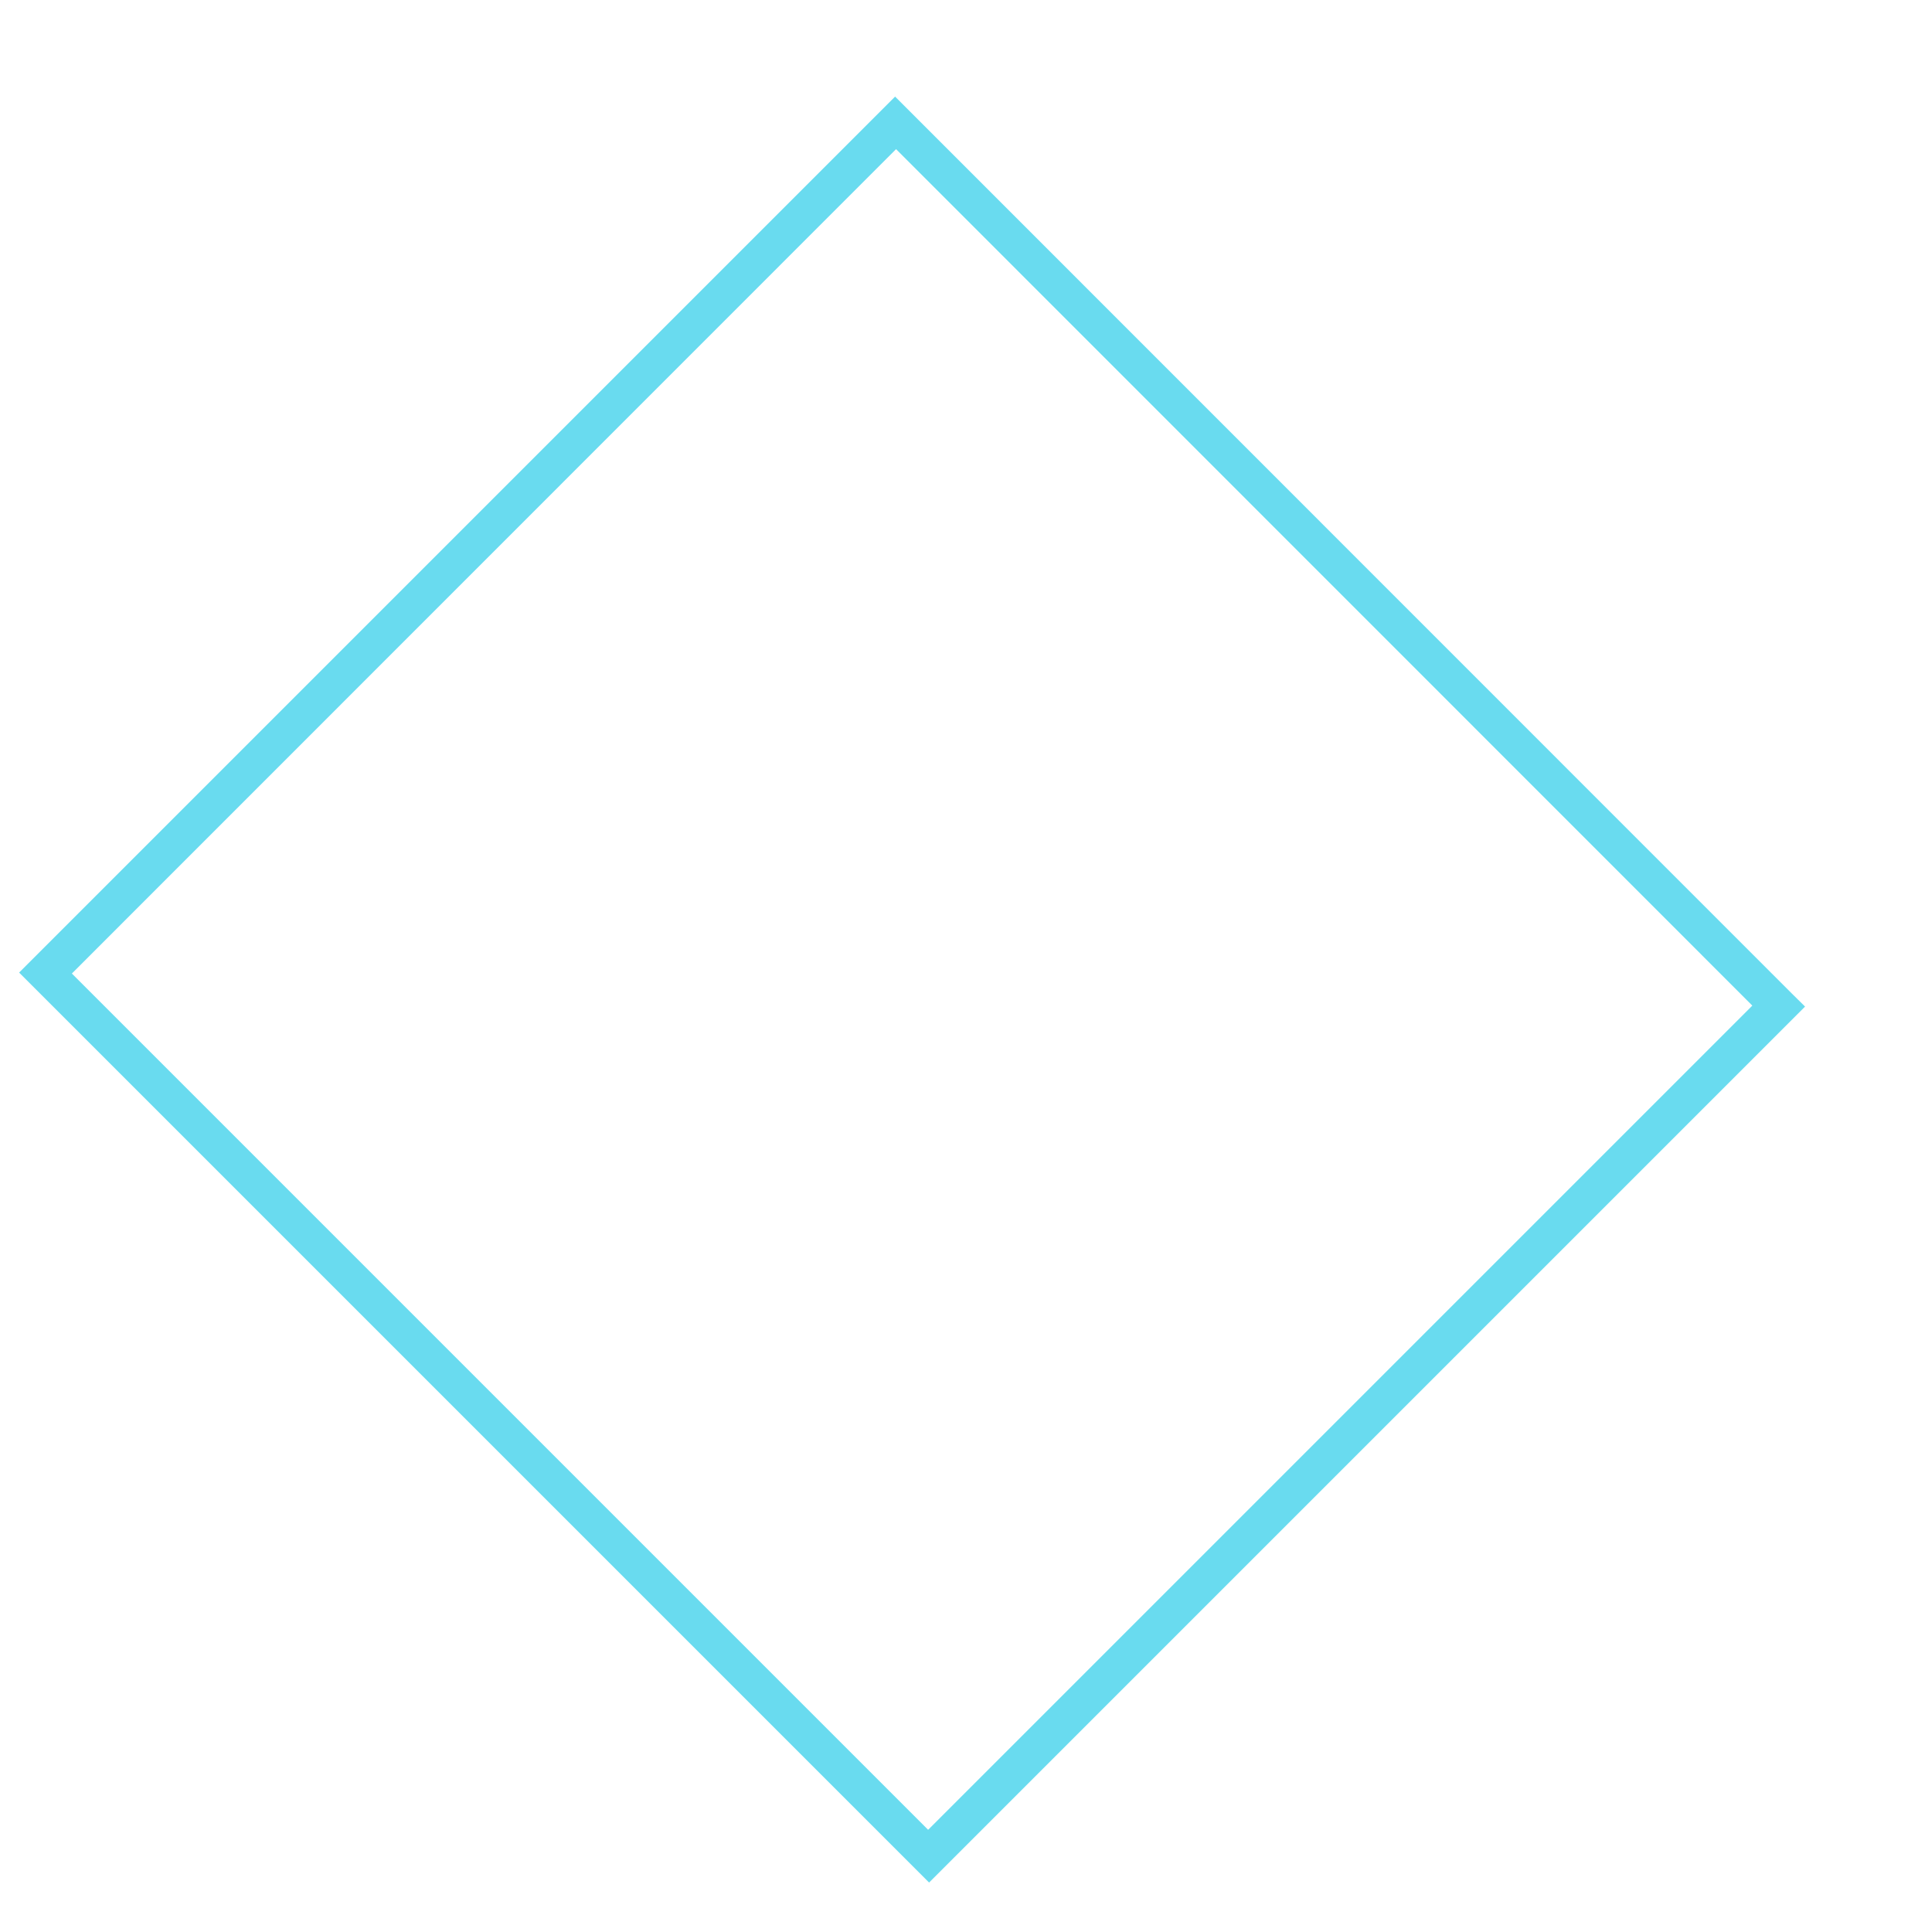 <svg width="10" height="10" viewBox="0 0 10 10" fill="none" xmlns="http://www.w3.org/2000/svg">
<path d="M0.099 5.034L4.633 0.5L9.273 5.141L9.343 5.21L4.809 9.744L0.099 5.034ZM0.372 5.039L4.804 9.471L9.07 5.205L4.638 0.772L0.372 5.039Z" fill="#69DBEF"/>
</svg>
